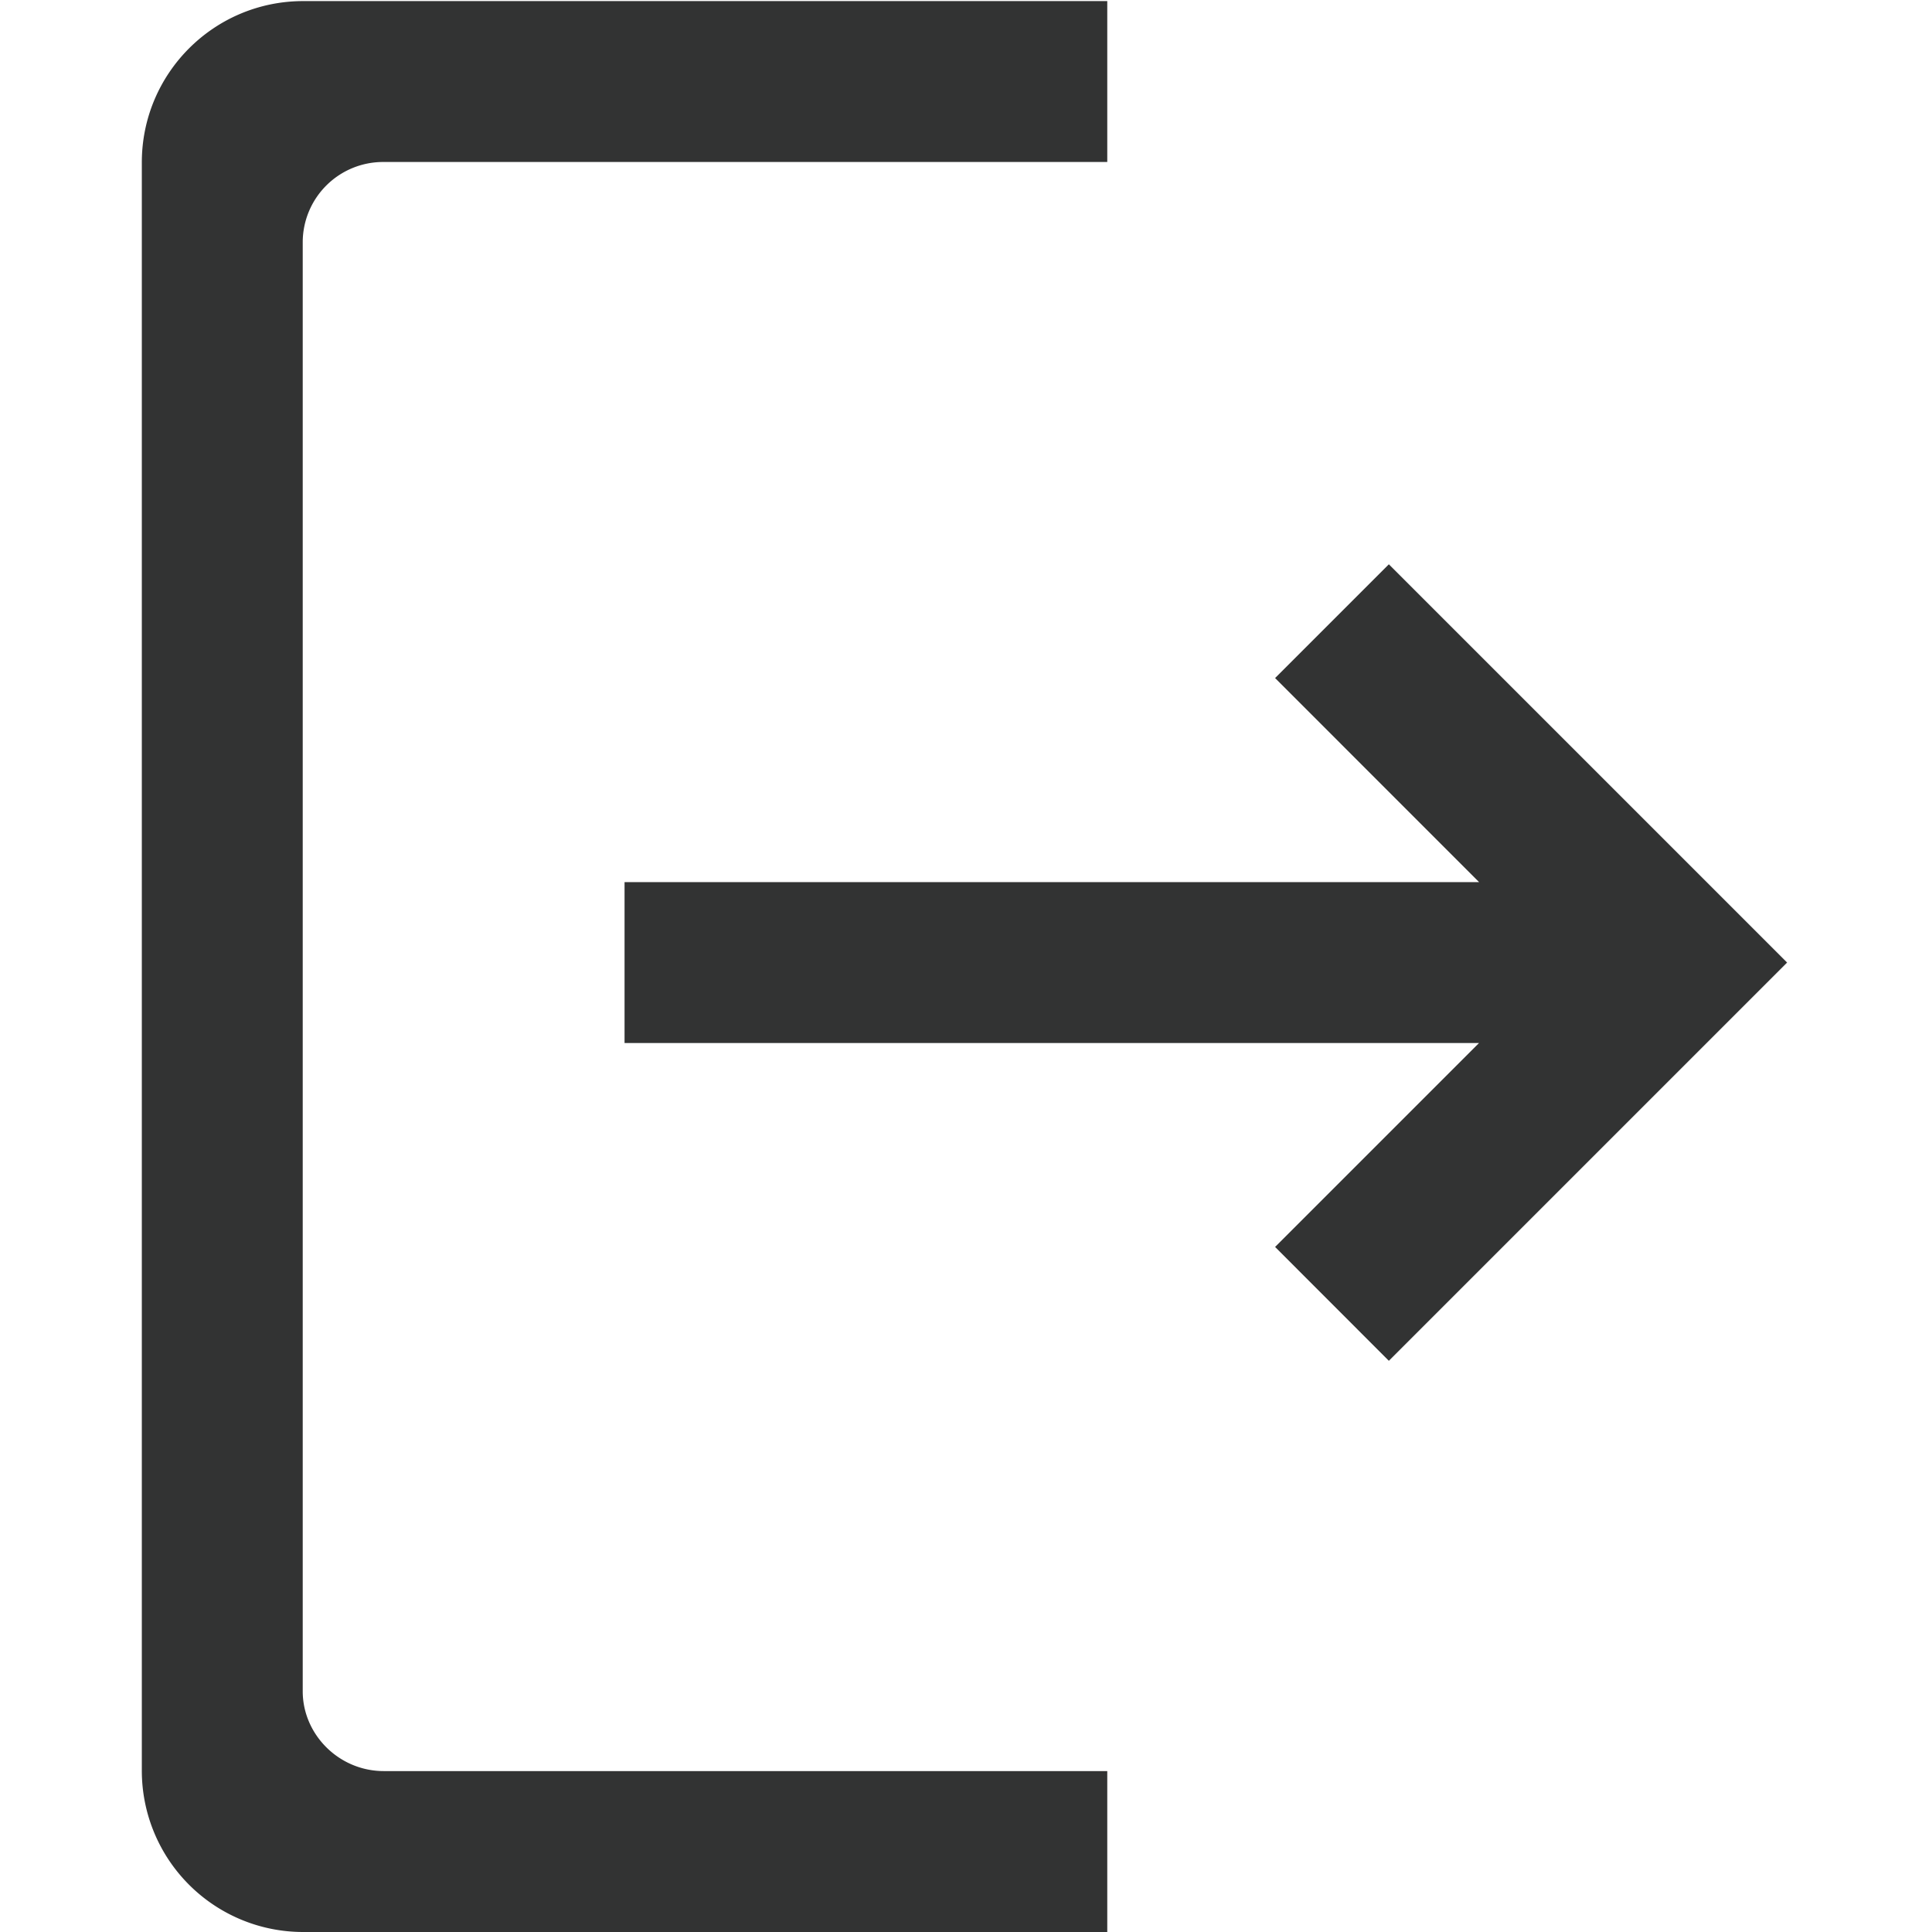 <?xml version="1.0" standalone="no"?><!DOCTYPE svg PUBLIC "-//W3C//DTD SVG 1.1//EN" "http://www.w3.org/Graphics/SVG/1.1/DTD/svg11.dtd"><svg t="1686043426684" class="icon" viewBox="0 0 1024 1024" version="1.1" xmlns="http://www.w3.org/2000/svg" p-id="2308" xmlns:xlink="http://www.w3.org/1999/xlink" width="32" height="32"><path d="M783.923 467.521l-108.098-108.138 60.295-60.295L917.057 480.023l30.143 30.153-211.078 211.078-60.295-60.345 108.098-108.098H331.024V467.531h452.899z m-197.046 556.479H160.712a85.471 85.471 0 0 1-60.485-25.026 85.459 85.459 0 0 1-25.056-60.475V86.08C75.172 38.878 113.43 0.58 160.712 0.58h426.164v85.281h-383.479a42.6 42.6 0 0 0-42.945 42.306v768.247c0 22.897 19.189 42.296 42.945 42.296h383.479v85.291z m0 0" fill="#323333" p-id="2309"></path></svg>